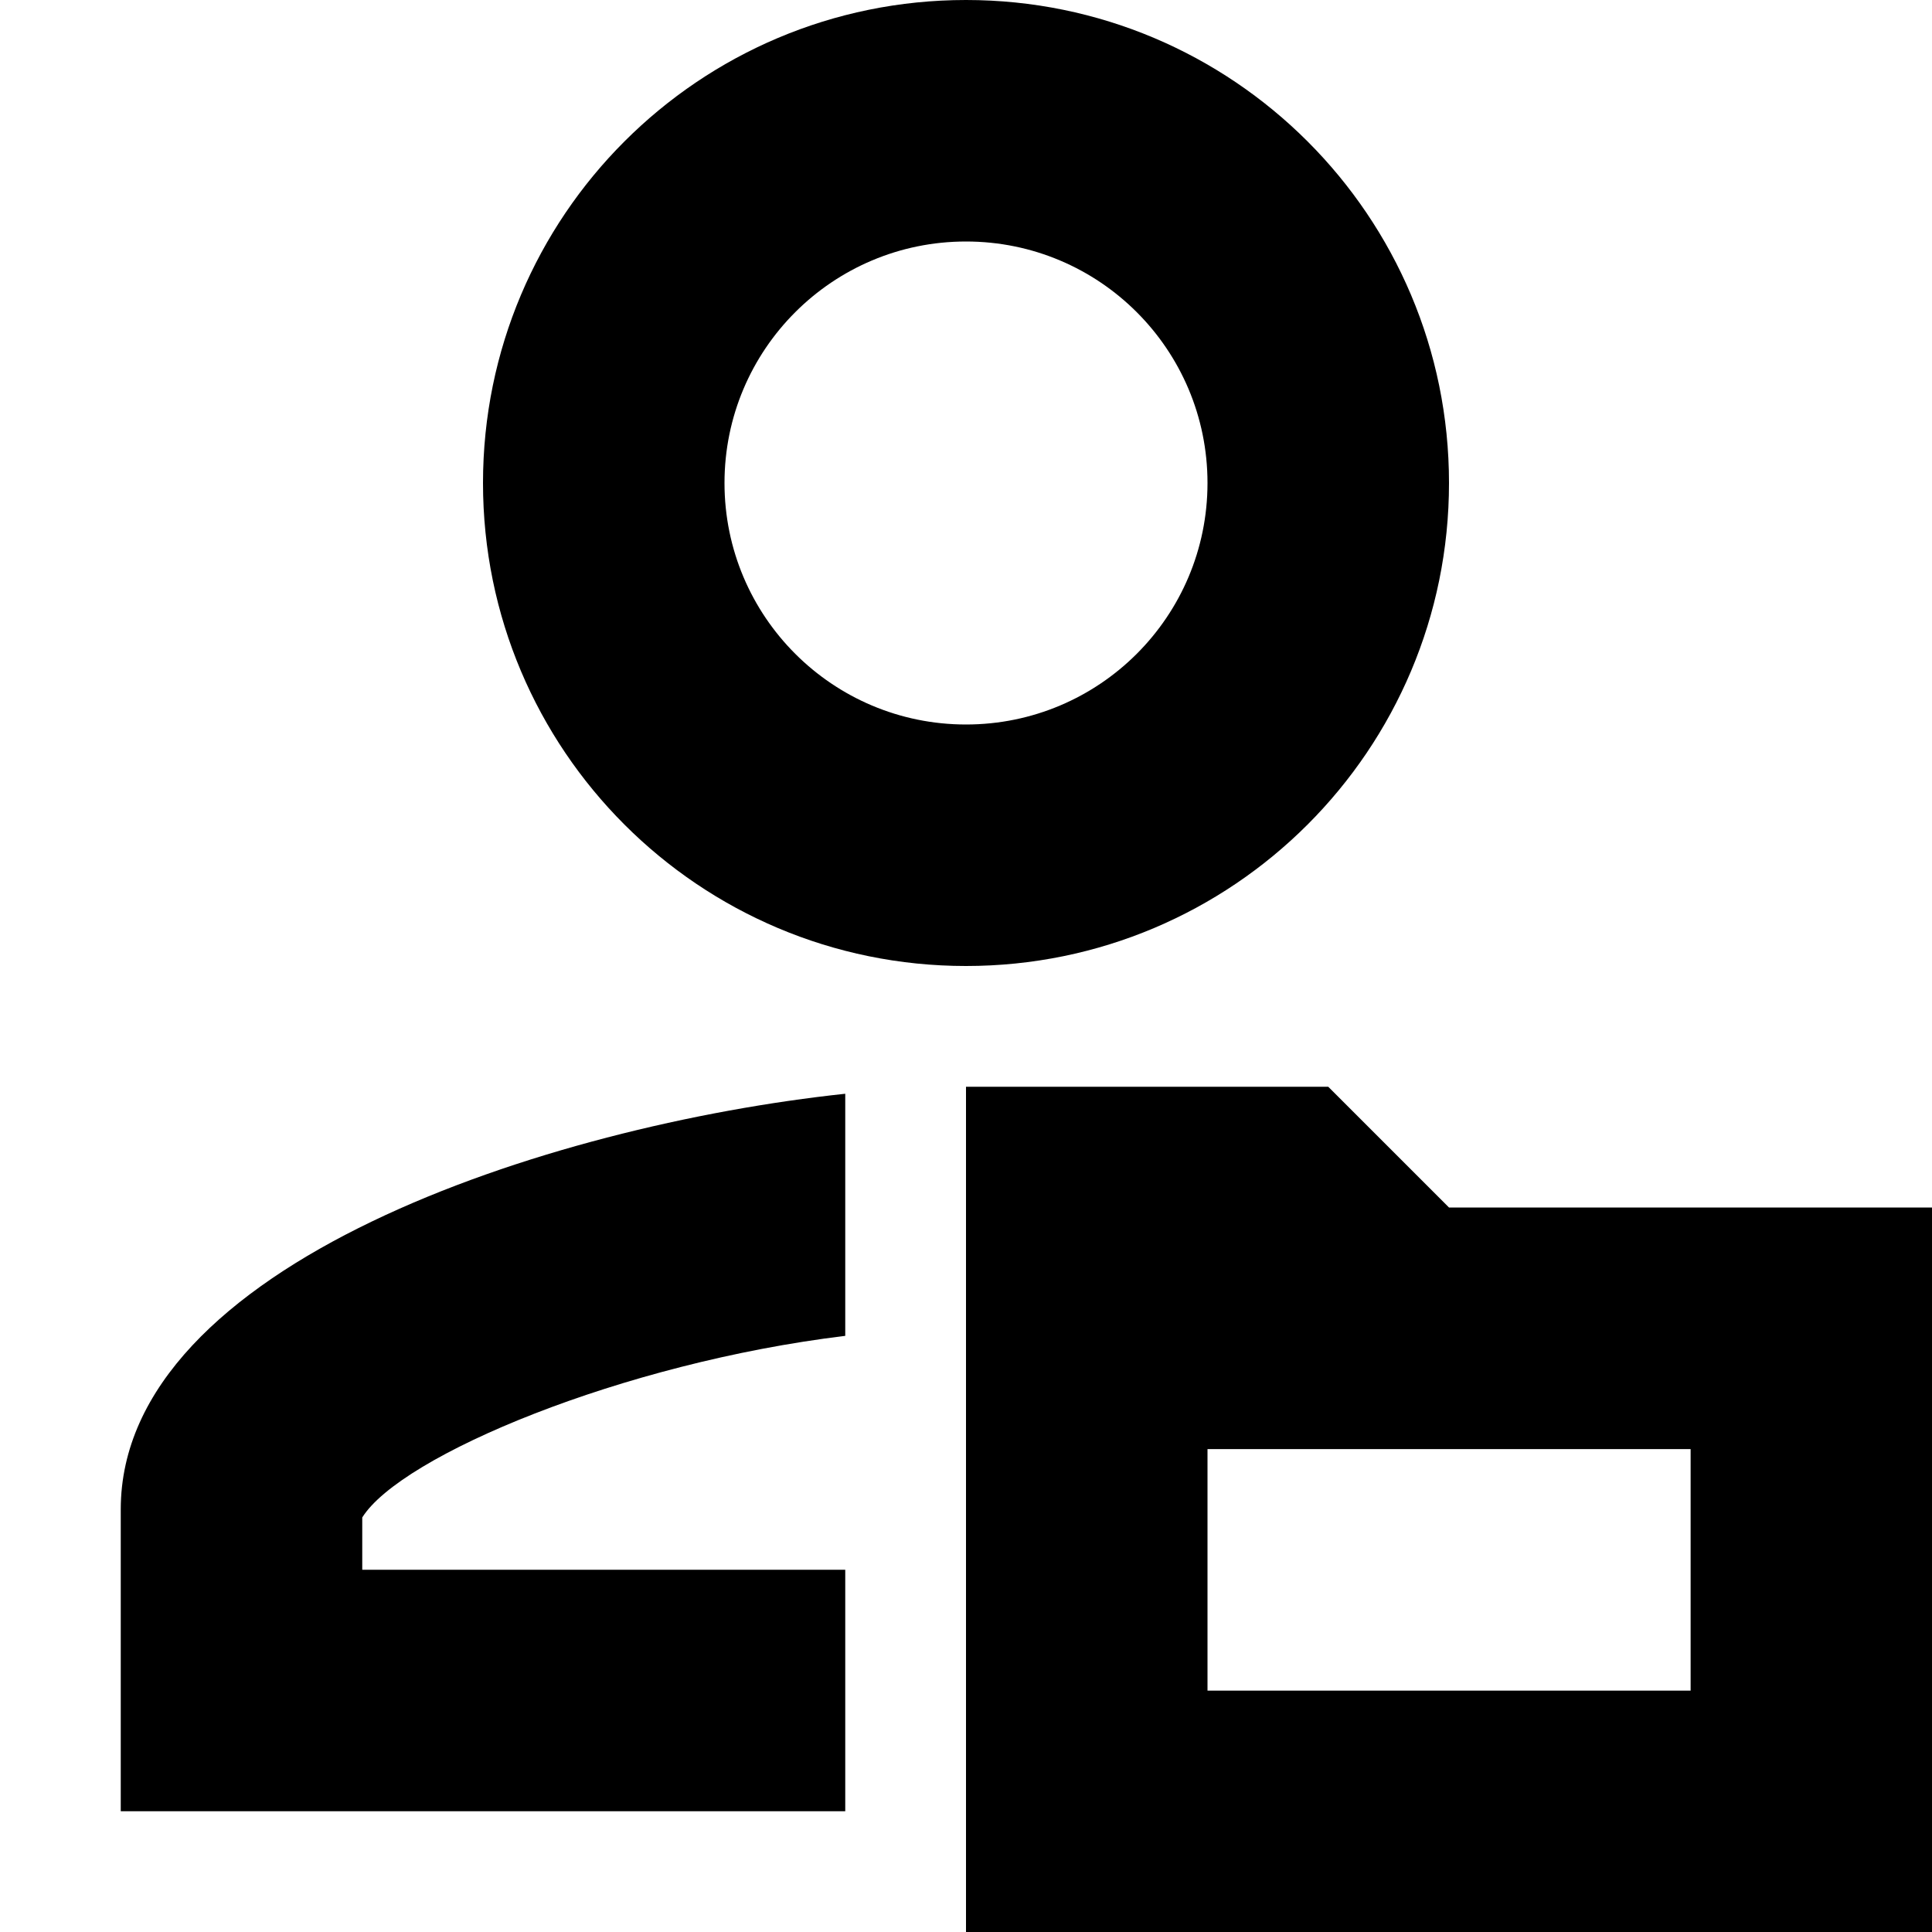 <?xml version="1.0" encoding="UTF-8"?>
<svg width="16px" height="16px" viewBox="0 0 16 16" version="1.1" xmlns="http://www.w3.org/2000/svg" xmlns:xlink="http://www.w3.org/1999/xlink">
    <!-- Generator: Sketch 56 (81588) - https://sketch.com -->
    <title>用户管理 normal</title>
    <desc>Created with Sketch.</desc>
    <g id="ICON-已上线" stroke="none" stroke-width="1" fill="none" fill-rule="evenodd">
        <g id="用户管理">
            <g id="用户管理-normal">
                <rect id="矩形" fill="currentColor" opacity="0" x="0" y="0" width="16" height="16"></rect>
                <path d="M7,9.058 L7,11.063 C5.151,11.287 3.32,12.055 3,12.567 L3,13 L7,13 L7,15 L1,15 L1,12.5 C1,10.471 4.543,9.32 7,9.058 Z M8,8 C5.79,8 4,6.21 4,4 C4,1.79 5.79,0 8,0 C10.21,0 12,1.79 12,4 C12,6.21 10.21,8 8,8 Z M8,6 C9.105,6 10,5.105 10,4 C10,2.895 9.105,2 8,2 C6.895,2 6,2.895 6,4 C6,5.105 6.895,6 8,6 Z M8,9 L11,9 L12,10 L16,10 L16,16 L8,16 L8,9 Z M10,14.001 L14.001,14.001 L14.001,12.001 L10,12.001 L10,14.001 Z" id="形状" fill="currentColor" fill-rule="nonzero"></path>
            </g>
        </g>
    </g>
</svg>
